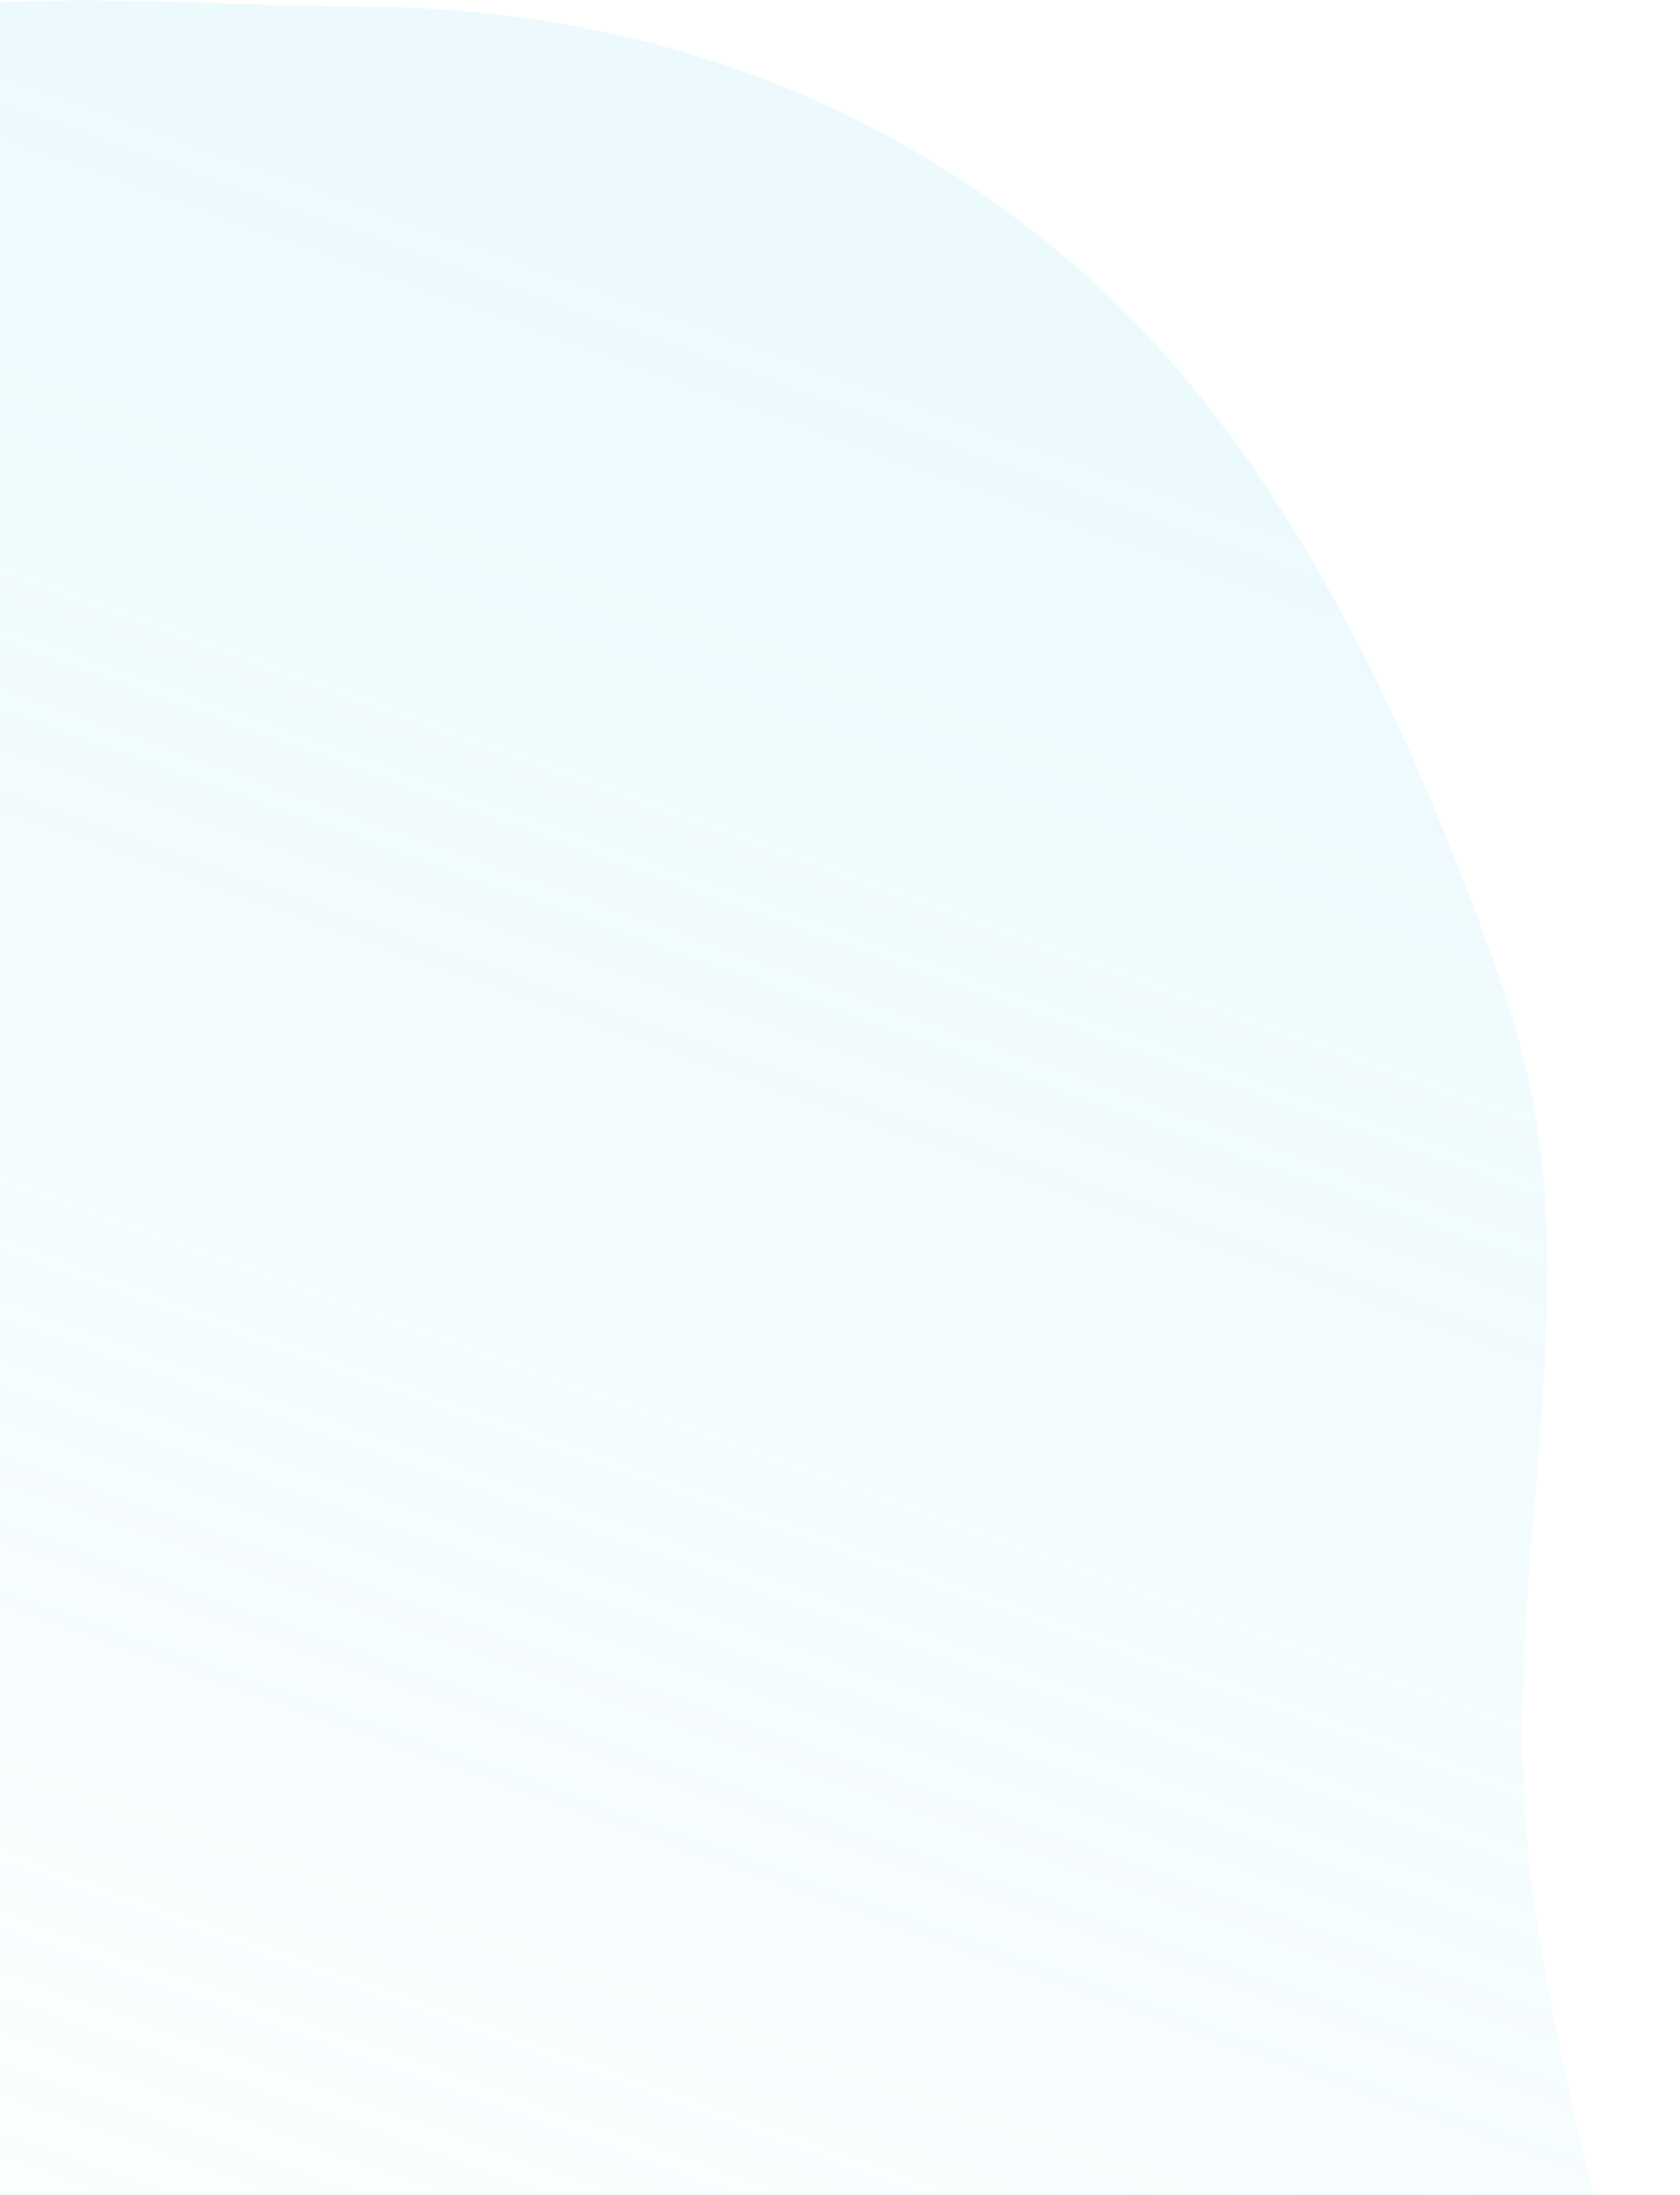 <svg width="281" height="367" viewBox="0 0 281 367" fill="none" xmlns="http://www.w3.org/2000/svg">
<path fill-rule="evenodd" clip-rule="evenodd" d="M59.787 1.082C101.896 1.166 143.55 13.407 179.293 43.953C212.51 72.34 234.461 117.03 251.219 164.678C267.293 210.379 252.576 250.601 254.927 300.743C257.94 365.002 303.318 456.069 266.81 497.173C229.255 539.457 171.664 486.427 122.463 478.245C89.758 472.804 58.883 469.972 27.227 457.325C-12.162 441.587 -64.464 444.176 -84.082 395.721C-103.672 347.333 -61.891 293.883 -61.059 239.259C-60.036 172.028 -106.755 98.693 -78.72 43.439C-51.57 -10.071 11.067 0.985 59.787 1.082Z" fill="url(#paint0_linear_1982_1200)" fill-opacity="0.4"/>
<defs>
<linearGradient id="paint0_linear_1982_1200" x1="-33.284" y1="475.343" x2="119.695" y2="50.941" gradientUnits="userSpaceOnUse">
<stop stop-color="#9EE6F7" stop-opacity="0"/>
<stop offset="1" stop-color="#9EE6F7" stop-opacity="0.46"/>
</linearGradient>
</defs>
</svg>
